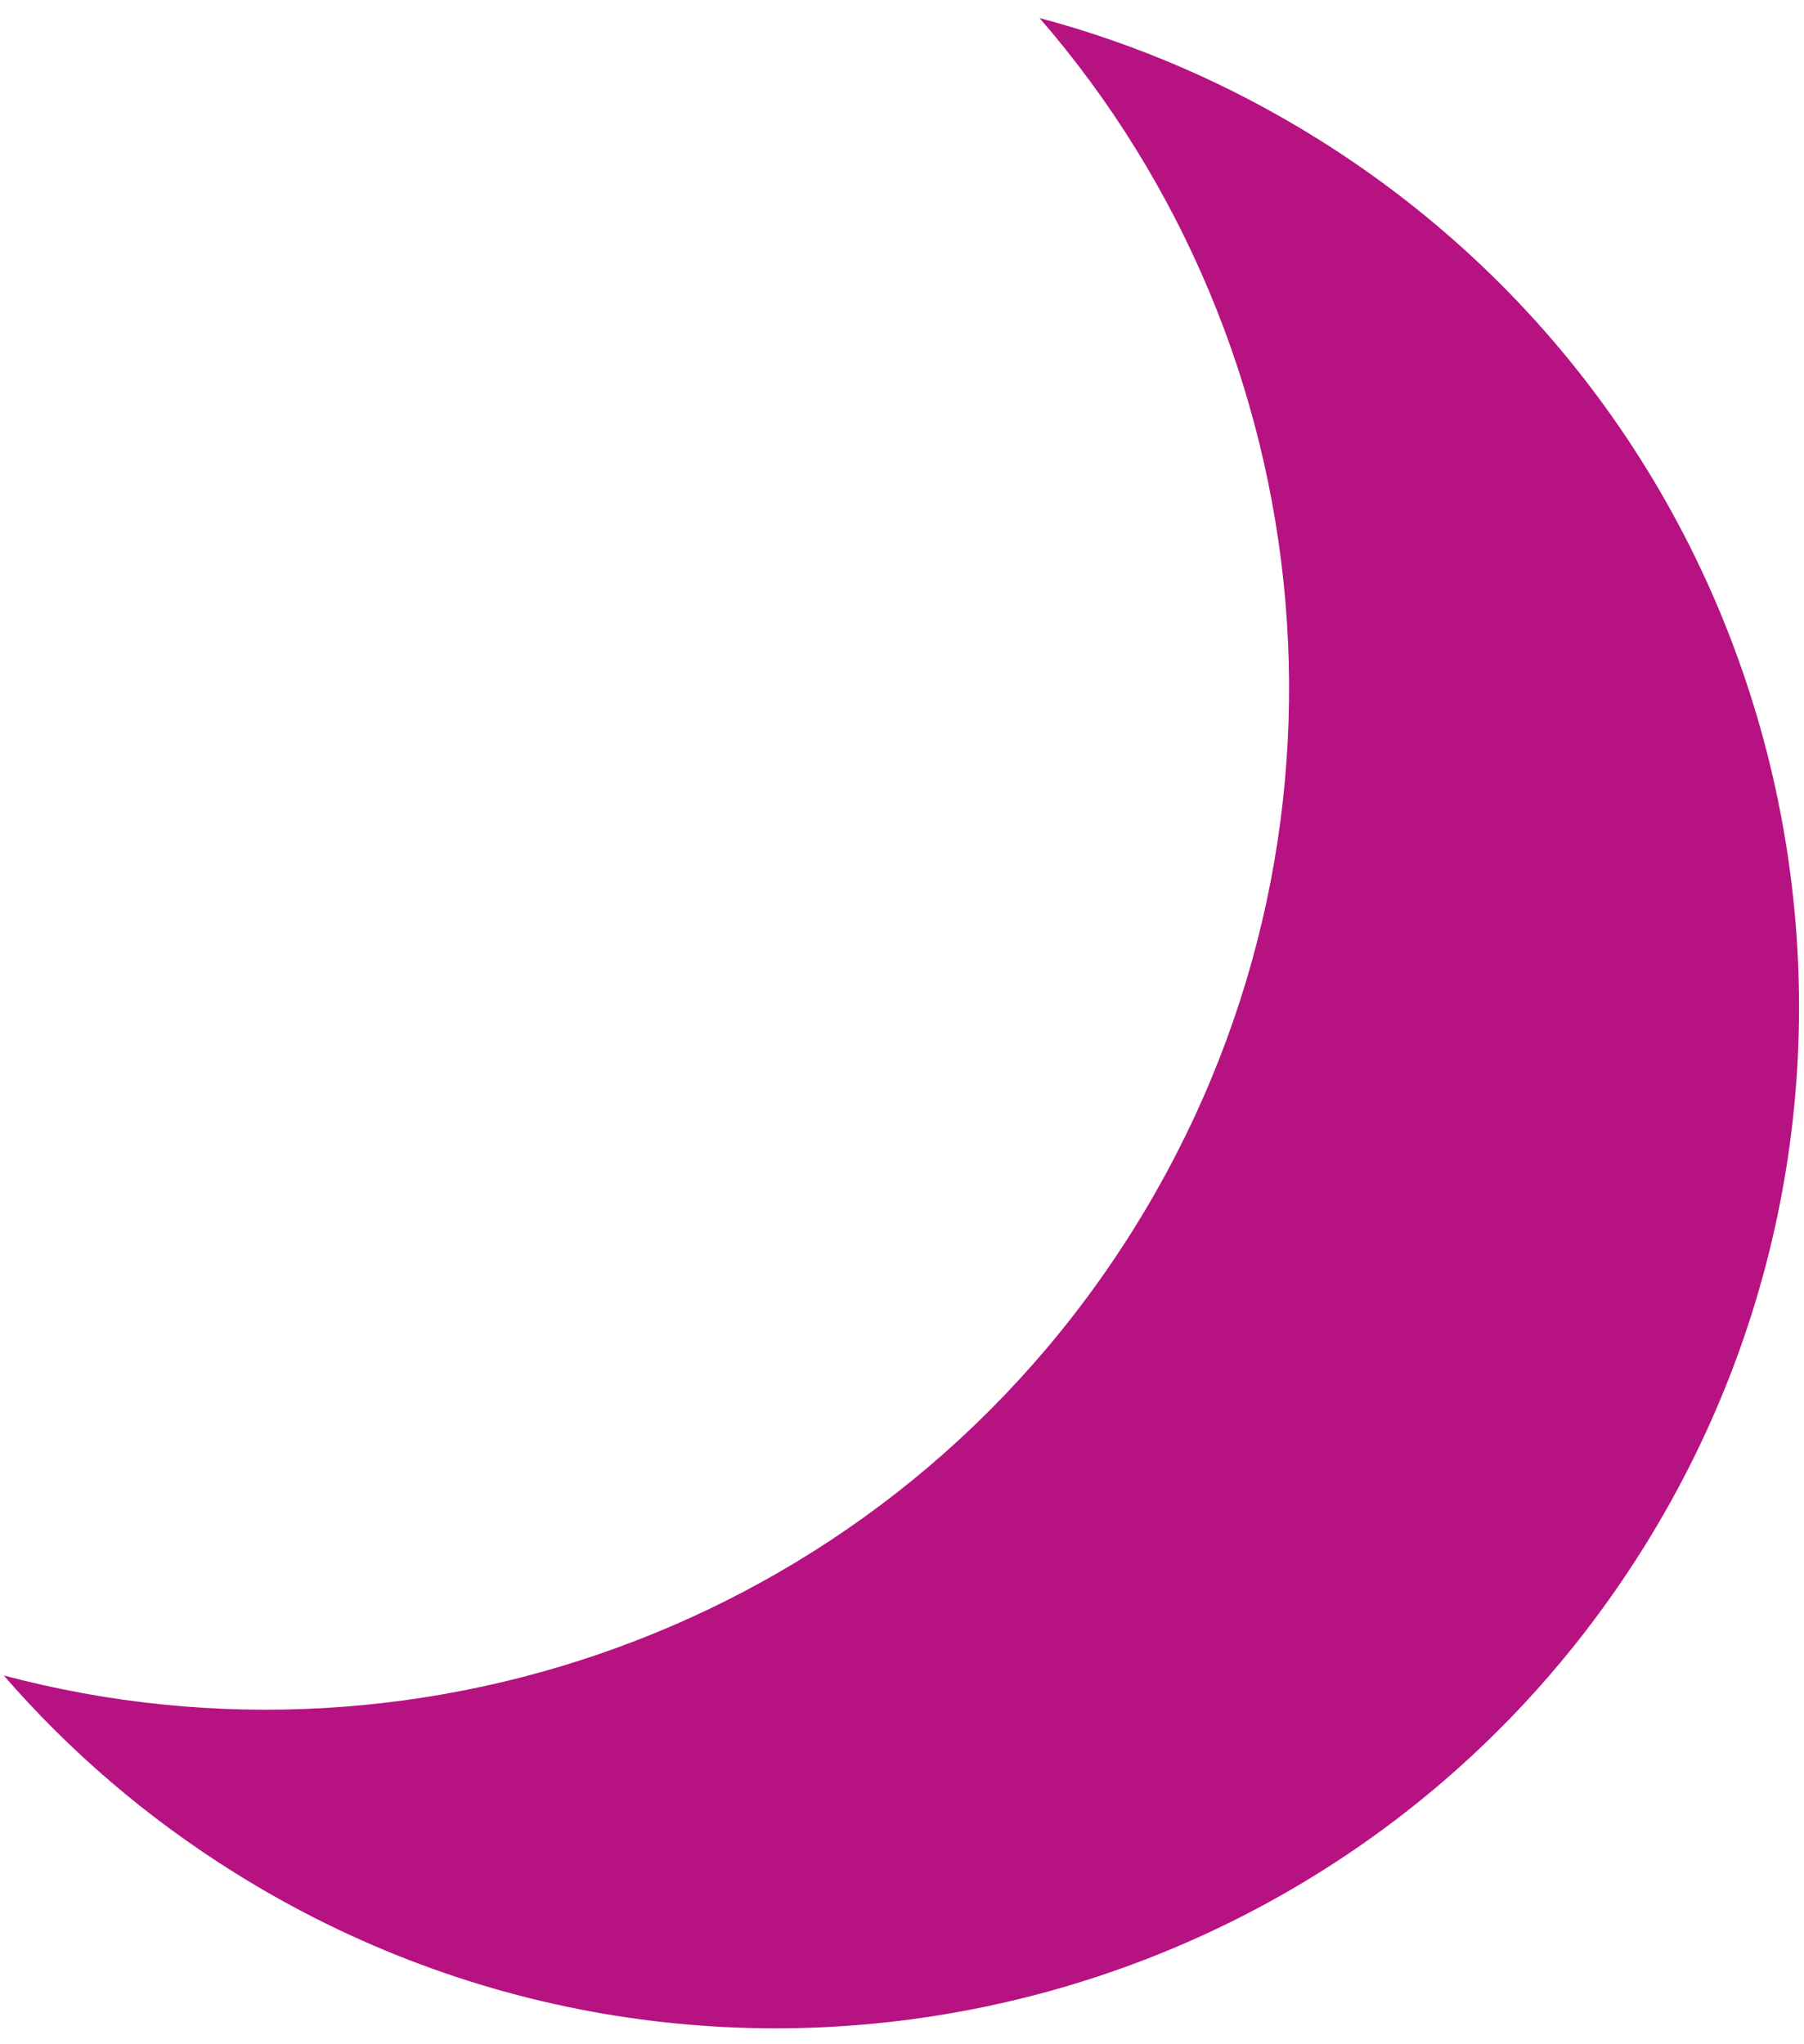 <?xml version="1.0" encoding="UTF-8"?>
<svg width="90px" height="102px" viewBox="0 0 90 102" version="1.1" xmlns="http://www.w3.org/2000/svg" xmlns:xlink="http://www.w3.org/1999/xlink">
    <!-- Generator: Sketch 40 (33762) - http://www.bohemiancoding.com/sketch -->
    <title>Combined Shape Copy</title>
    <desc>Created with Sketch.</desc>
    <defs></defs>
    <g id="Page-1" stroke="none" stroke-width="1" fill="none" fill-rule="evenodd">
        <g id="STAGE_2" transform="translate(-427, -141)" fill="#B61282">
            <g id="TITLE" transform="translate(426, 140)">
                <path d="M88.011,109.496 C83.269,110.953 78.232,111.738 73.011,111.738 C44.845,111.738 22.011,88.904 22.011,60.738 C22.011,32.571 44.845,9.738 73.011,9.738 C78.232,9.738 83.269,10.522 88.011,11.979 C67.165,18.385 52.011,37.792 52.011,60.738 C52.011,83.684 67.165,103.091 88.011,109.496 Z" id="Combined-Shape-Copy" transform="translate(55.011, 60.738) scale(-1, 1) rotate(-32) translate(-55.011, -60.738) "></path>
            </g>
        </g>
    </g>
</svg>